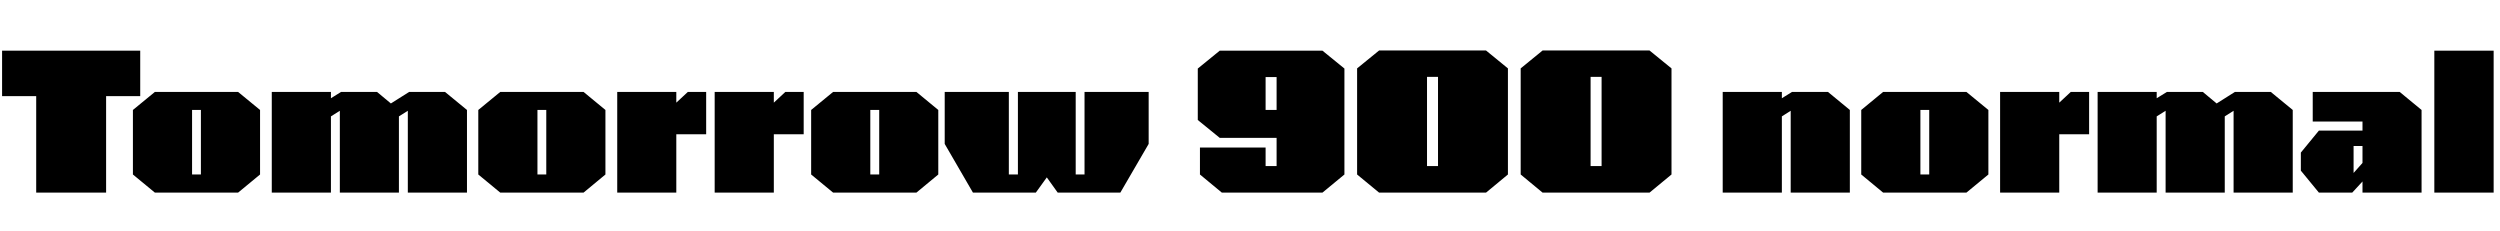 <svg xmlns="http://www.w3.org/2000/svg" xmlns:xlink="http://www.w3.org/1999/xlink" width="311.472" height="28.8"><path fill="black" d="M13.22 24L4.51 24L4.51 11.98L0.26 11.98L0.26 6.31L17.47 6.31L17.47 11.98L13.22 11.98L13.22 24ZM29.66 24L19.30 24L16.56 21.74L16.56 13.70L19.30 11.45L29.66 11.45L32.40 13.70L32.40 21.74L29.66 24ZM23.93 13.70L23.93 21.74L25.03 21.74L25.03 13.70L23.93 13.70ZM41.23 24L33.86 24L33.86 11.45L41.23 11.45L41.23 12.24L42.50 11.45L46.97 11.45L48.70 12.89L50.98 11.45L55.44 11.45L58.18 13.70L58.18 24L50.81 24L50.81 13.80L49.70 14.50L49.70 24L42.34 24L42.34 13.80L41.23 14.50L41.23 24ZM72.70 24L62.33 24L59.59 21.74L59.59 13.70L62.33 11.45L72.70 11.45L75.43 13.70L75.43 21.74L72.70 24ZM66.96 13.70L66.96 21.74L68.06 21.74L68.06 13.70L66.96 13.70ZM84.26 24L76.90 24L76.90 11.45L84.26 11.45L84.26 12.79L85.70 11.45L87.98 11.45L87.98 16.73L84.26 16.73L84.26 24ZM96.41 24L89.04 24L89.04 11.45L96.41 11.45L96.41 12.79L97.85 11.45L100.13 11.45L100.13 16.73L96.41 16.73L96.41 24ZM114.17 24L103.80 24L101.06 21.74L101.06 13.70L103.80 11.45L114.17 11.45L116.90 13.70L116.90 21.74L114.17 24ZM108.43 13.70L108.43 21.74L109.54 21.74L109.54 13.70L108.43 13.70ZM129.05 24L121.22 24L117.70 17.93L117.70 11.45L125.69 11.45L125.69 21.74L126.82 21.74L126.82 11.45L134.02 11.45L134.02 21.74L135.12 21.74L135.12 11.45L143.11 11.45L143.11 17.93L139.58 24L131.78 24L130.42 22.10L129.05 24ZM164.76 24L152.23 24L149.50 21.74L149.50 18.38L157.68 18.38L157.68 20.69L159.05 20.69L159.05 17.18L151.97 17.18L149.23 14.95L149.23 8.54L151.97 6.31L164.76 6.31L167.50 8.54L167.50 21.74L164.76 24ZM157.68 9.60L157.68 13.70L159.05 13.70L159.05 9.60L157.68 9.60ZM185.14 24L171.82 24L169.08 21.74L169.08 8.52L171.82 6.29L185.14 6.29L187.87 8.52L187.87 21.74L185.14 24ZM177.79 9.58L177.79 20.69L179.16 20.69L179.16 9.58L177.79 9.58ZM205.51 24L192.19 24L189.46 21.74L189.46 8.52L192.19 6.29L205.51 6.29L208.25 8.52L208.25 21.74L205.51 24ZM198.17 9.58L198.17 20.69L199.54 20.69L199.54 9.58L198.17 9.58ZM222.00 24L214.63 24L214.63 11.45L222.00 11.45L222.00 12.24L223.27 11.45L227.74 11.45L230.47 13.70L230.47 24L223.10 24L223.10 13.80L222.00 14.50L222.00 24ZM244.99 24L234.62 24L231.89 21.74L231.89 13.70L234.62 11.45L244.99 11.45L247.73 13.70L247.73 21.74L244.99 24ZM239.26 13.70L239.26 21.74L240.36 21.74L240.36 13.70L239.26 13.70ZM256.56 24L249.19 24L249.19 11.45L256.56 11.45L256.56 12.79L258.00 11.45L260.28 11.45L260.28 16.73L256.56 16.73L256.56 24ZM268.70 24L261.34 24L261.34 11.45L268.70 11.45L268.70 12.24L269.98 11.45L274.44 11.45L276.17 12.89L278.45 11.45L282.91 11.45L285.65 13.70L285.65 24L278.28 24L278.28 13.80L277.18 14.50L277.18 24L269.81 24L269.81 13.80L268.70 14.50L268.70 24ZM293.06 24L288.91 24L286.66 21.26L286.66 19.01L288.91 16.27L294.34 16.27L294.34 15.14L288.14 15.14L288.14 11.45L298.97 11.45L301.70 13.70L301.70 24L294.34 24L294.34 22.61L293.06 24ZM293.23 18.19L293.23 21.55L294.34 20.30L294.34 18.19L293.23 18.19ZM310.68 24L303.29 24L303.29 6.31L310.68 6.31L310.68 24Z"/></svg>